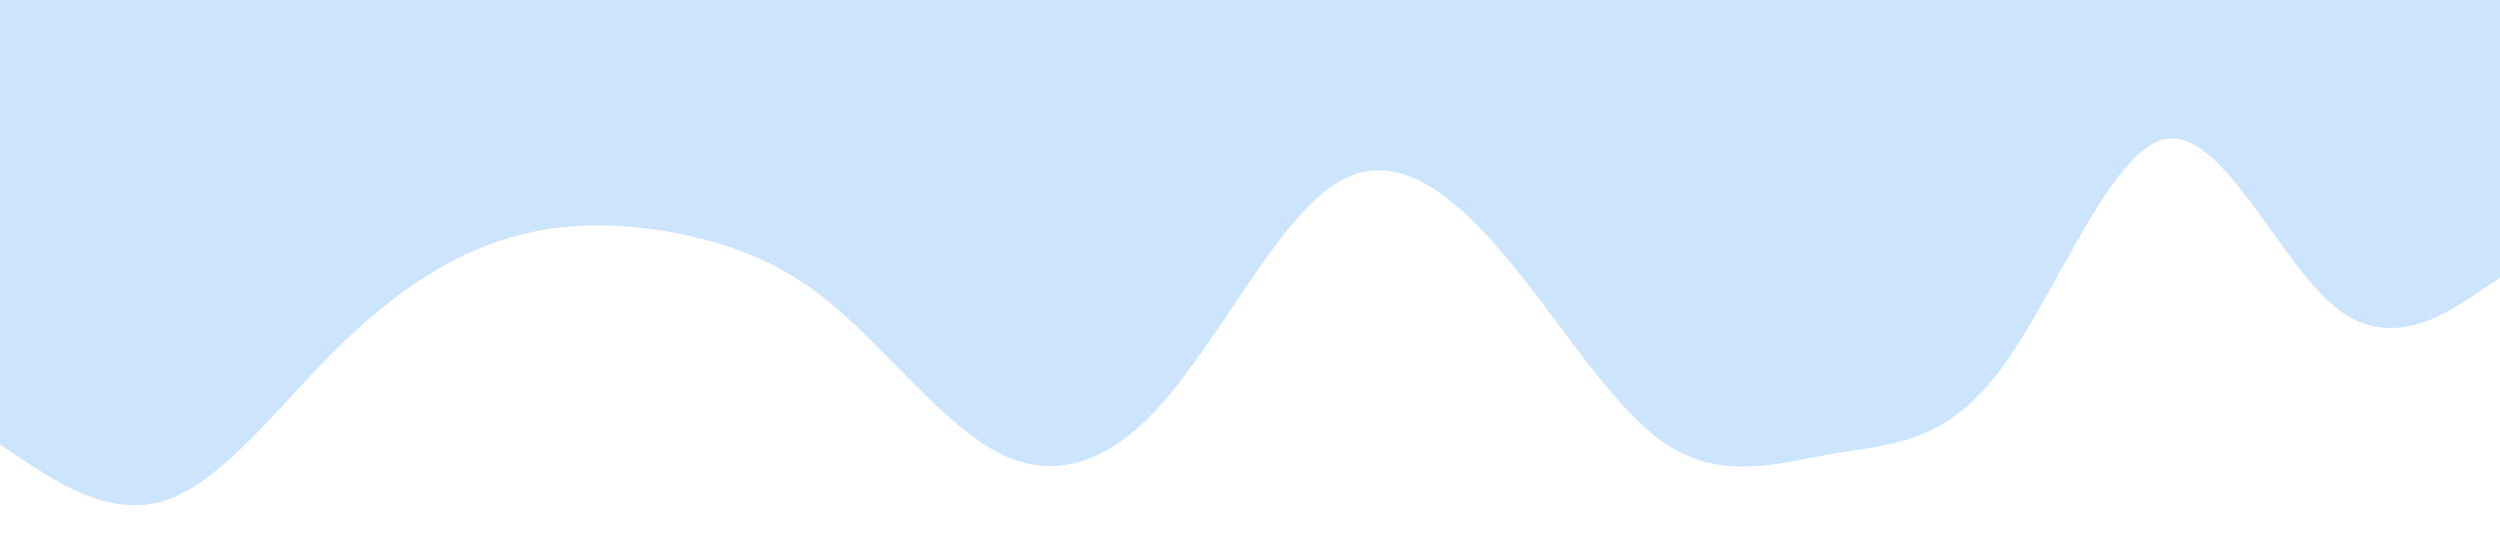 <?xml version="1.0" standalone="no"?><svg xmlns="http://www.w3.org/2000/svg" viewBox="0 0 1440 320"><path fill="#cde5fc" fill-opacity="1" d="M0,256L16,266.7C32,277,64,299,96,288C128,277,160,235,192,202.7C224,171,256,149,288,138.7C320,128,352,128,384,133.3C416,139,448,149,480,176C512,203,544,245,576,261.3C608,277,640,267,672,229.3C704,192,736,128,768,106.7C800,85,832,107,864,144C896,181,928,235,960,256C992,277,1024,267,1056,261.3C1088,256,1120,256,1152,213.3C1184,171,1216,85,1248,80C1280,75,1312,149,1344,176C1376,203,1408,181,1424,170.7L1440,160L1440,0L1424,0C1408,0,1376,0,1344,0C1312,0,1280,0,1248,0C1216,0,1184,0,1152,0C1120,0,1088,0,1056,0C1024,0,992,0,960,0C928,0,896,0,864,0C832,0,800,0,768,0C736,0,704,0,672,0C640,0,608,0,576,0C544,0,512,0,480,0C448,0,416,0,384,0C352,0,320,0,288,0C256,0,224,0,192,0C160,0,128,0,96,0C64,0,32,0,16,0L0,0Z"></path></svg>